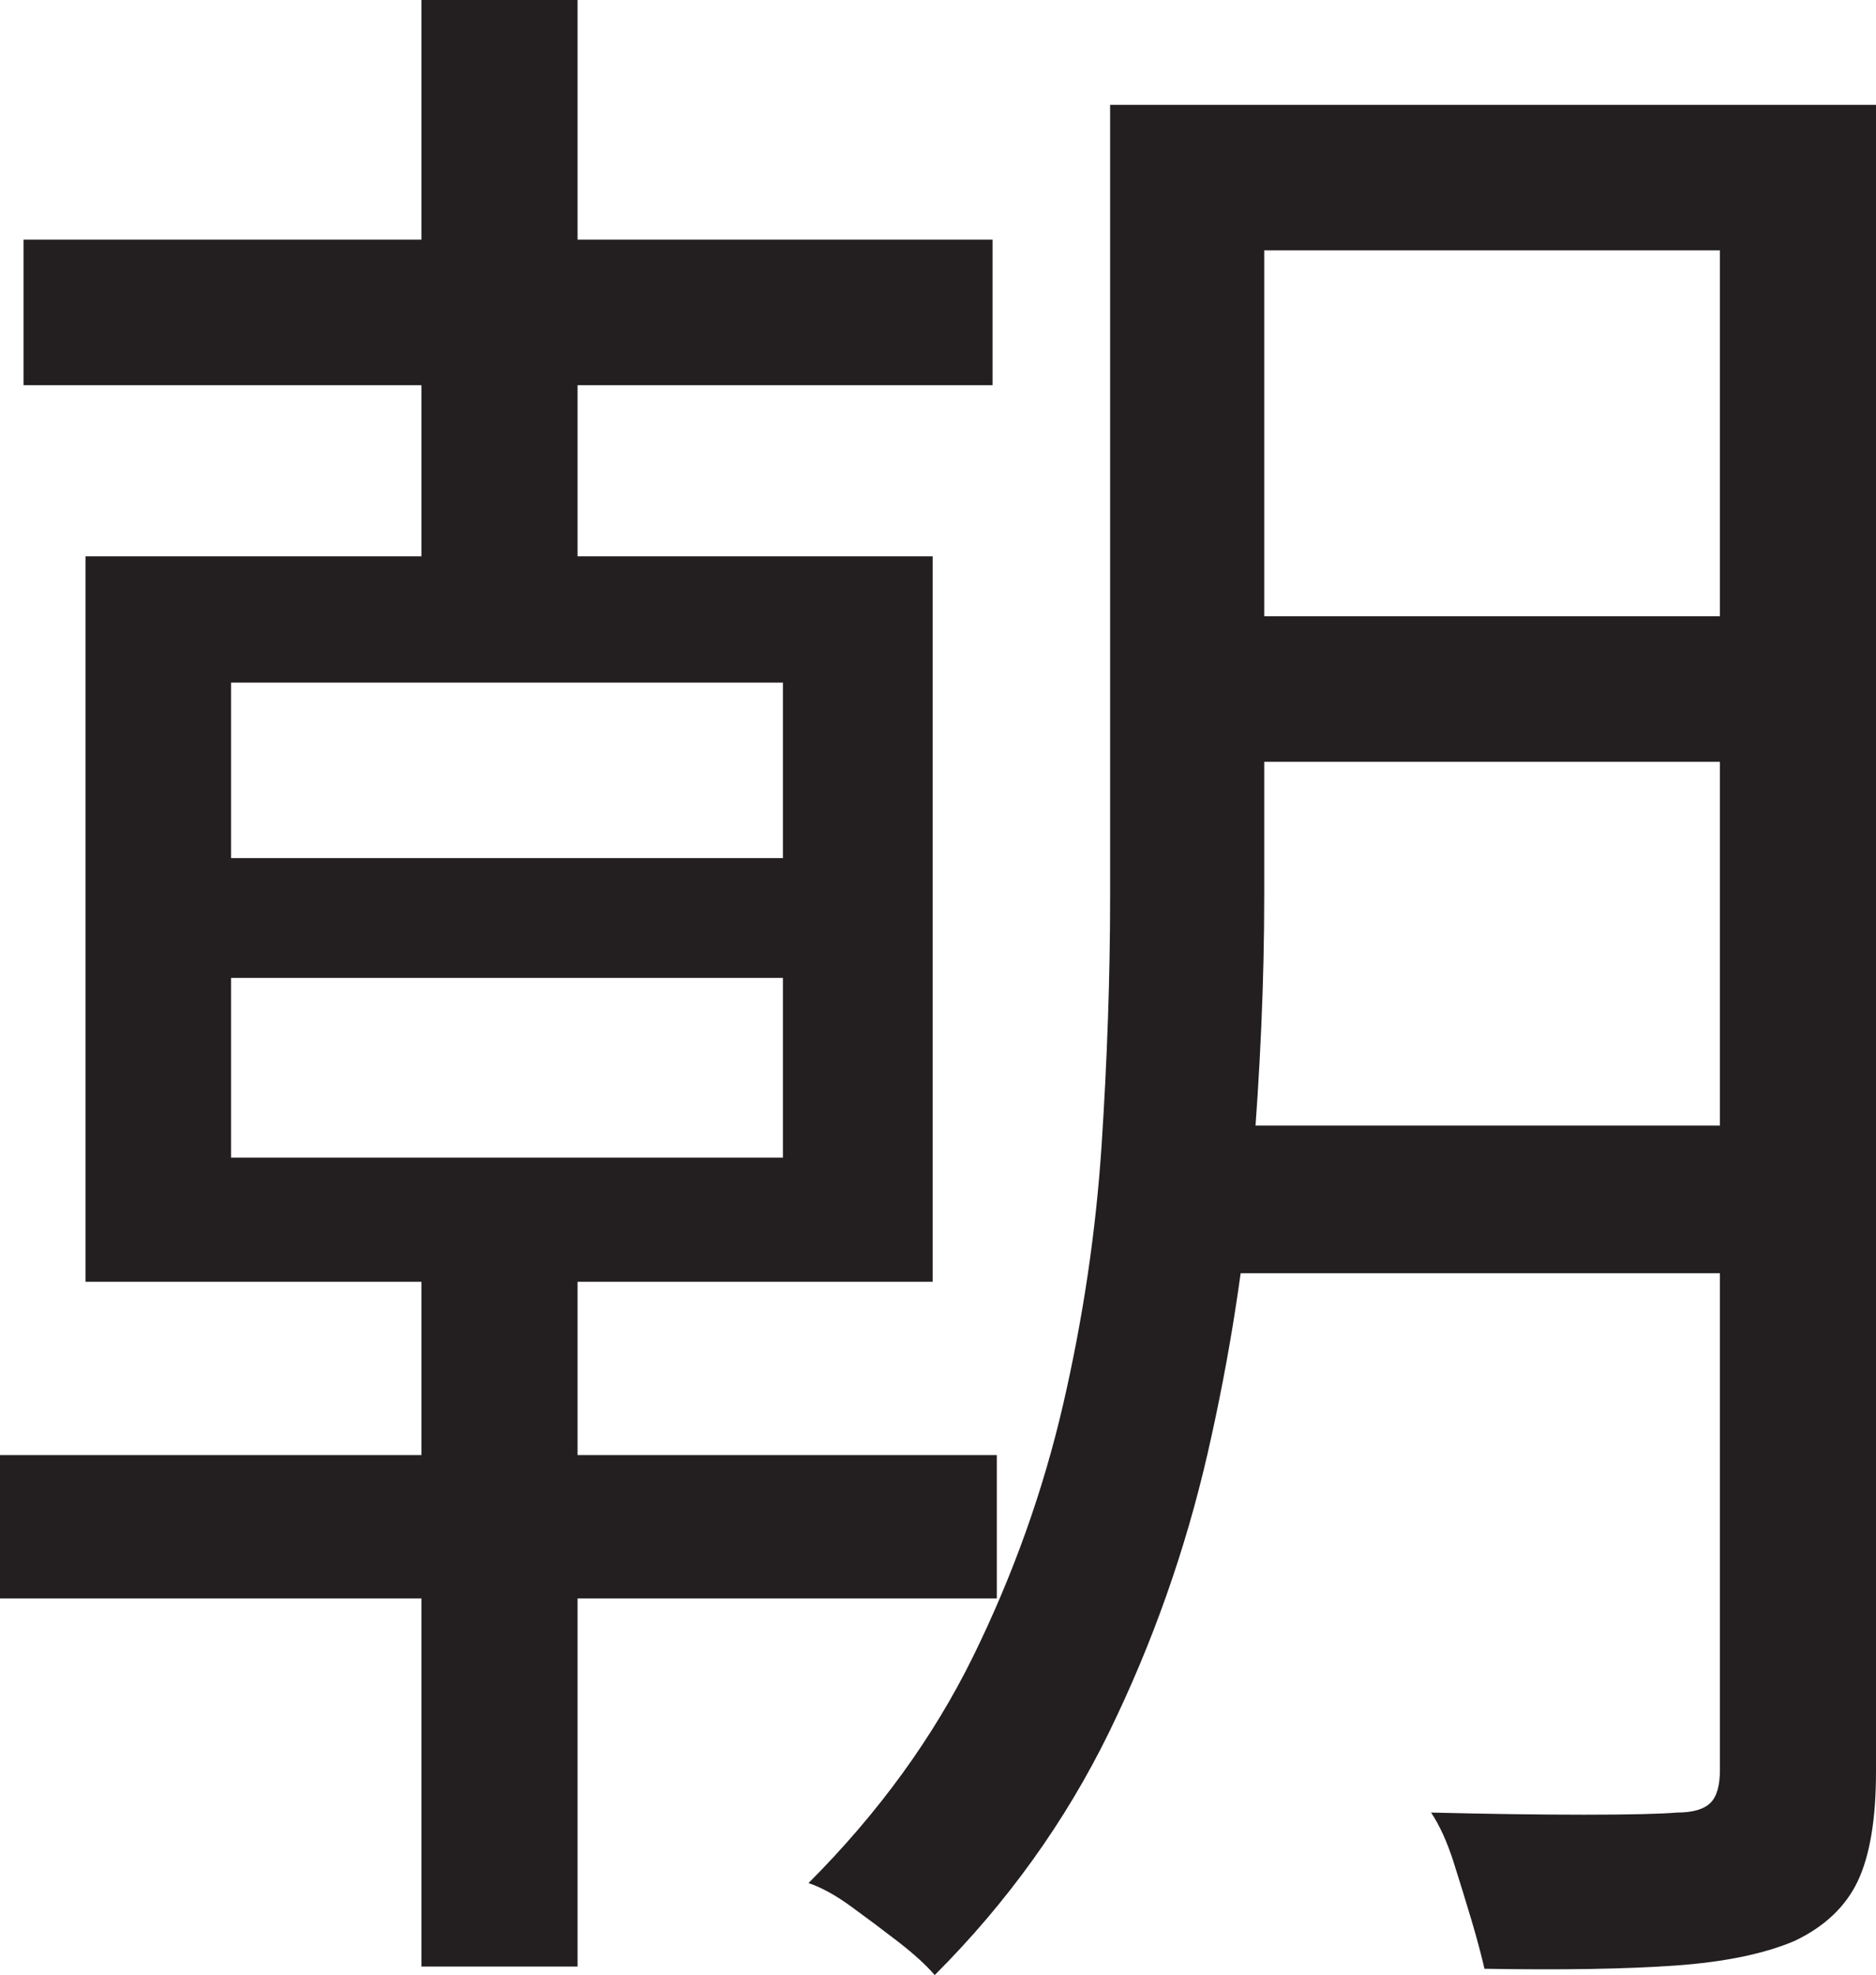 <?xml version="1.0" encoding="UTF-8"?>
<svg id="Layer_1" data-name="Layer 1" xmlns="http://www.w3.org/2000/svg" viewBox="0 0 219.25 230.75">
  <path d="M0,170h116.5v16.75H0v-16.75ZM2.75,28h113.25v17H2.75v-17ZM10,65h99v84.75H10v-84.75ZM27,79.75v20.5h64.5v-20.5H27ZM27,114.25v21h64.5v-21H27ZM49.25,0h18.25v72h-18.25V0ZM49.25,139h18.25v90.75h-18.25v-90.75ZM129.75,12.25h18v92.5c0,9.84-.46,20.34-1.38,31.5-.92,11.17-2.67,22.38-5.25,33.62-2.59,11.25-6.42,22.09-11.5,32.5-5.09,10.41-11.88,19.88-20.38,28.38-1-1.17-2.42-2.46-4.25-3.88-1.84-1.42-3.67-2.79-5.5-4.12-1.84-1.34-3.5-2.25-5-2.75,8.16-8.17,14.58-17,19.25-26.5,4.66-9.5,8.16-19.29,10.5-29.38,2.33-10.08,3.83-20.16,4.5-30.25.66-10.08,1-19.79,1-29.12V12.25ZM138,131.5h72.75v17.25h-72.75v-17.25ZM138.5,12.25h72.25v17h-72.25V12.25ZM138.5,72h72.25v17h-72.25v-17ZM201,12.25h18.25v194.75c0,5.5-.71,9.75-2.12,12.75-1.42,3-3.88,5.33-7.38,7-3.5,1.5-8.12,2.46-13.88,2.88-5.75.41-13.21.54-22.38.38-.34-1.5-.84-3.38-1.5-5.62-.67-2.25-1.38-4.54-2.12-6.88-.75-2.34-1.62-4.25-2.62-5.75,6.5.16,12.46.25,17.88.25s9.04-.09,10.88-.25c1.83,0,3.12-.38,3.88-1.12s1.12-2.04,1.12-3.88V12.25Z" style="fill: #231f20; stroke-width: 0px;"/>
</svg>